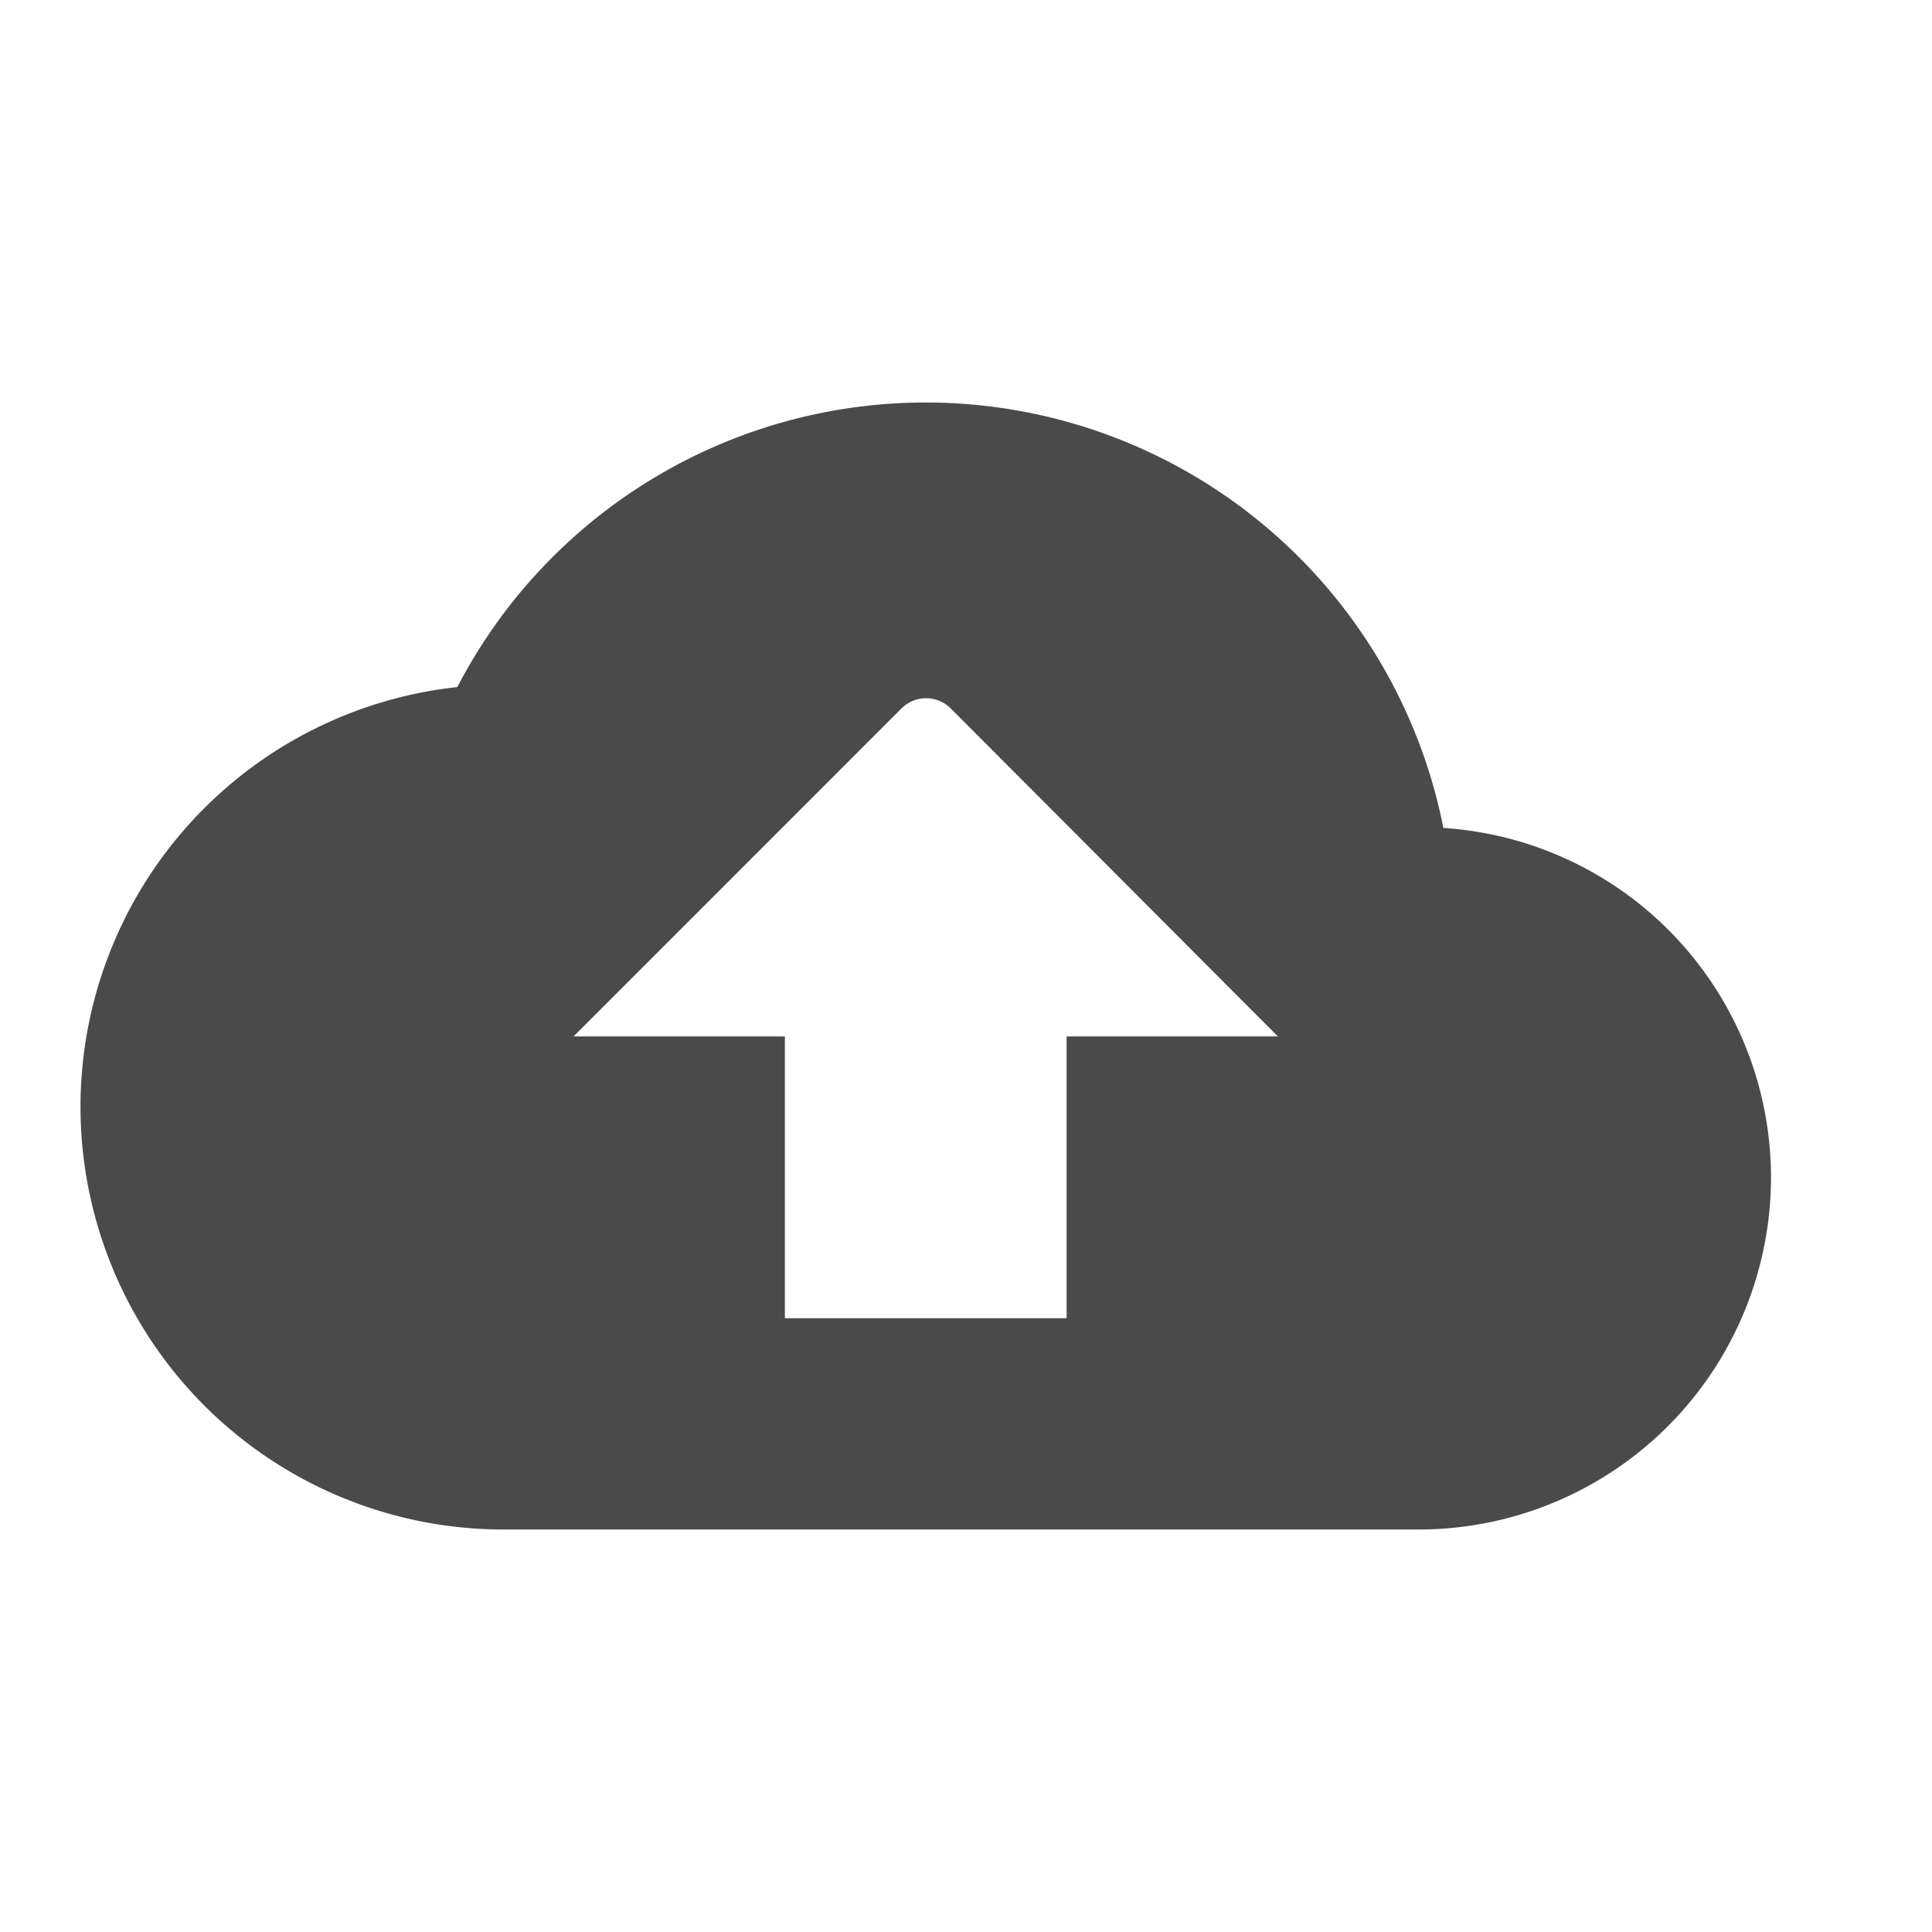 <svg xmlns="http://www.w3.org/2000/svg" width="24" height="24" viewBox="0 0 24 24">
    <path fill="#4A4A4A" fill-rule="evenodd" d="M13.25 12.875v3.5h-3.5v-3.5H7.125l4.069-4.07a.433.433 0 0 1 .621 0l4.06 4.07H13.25zm4.68-2.59A6.554 6.554 0 0 0 11.5 5a6.559 6.559 0 0 0-5.819 3.535A5.246 5.246 0 0 0 1 13.75 5.254 5.254 0 0 0 6.25 19h11.375A4.377 4.377 0 0 0 22 14.625a4.353 4.353 0 0 0-4.07-4.34z"/>
</svg>
